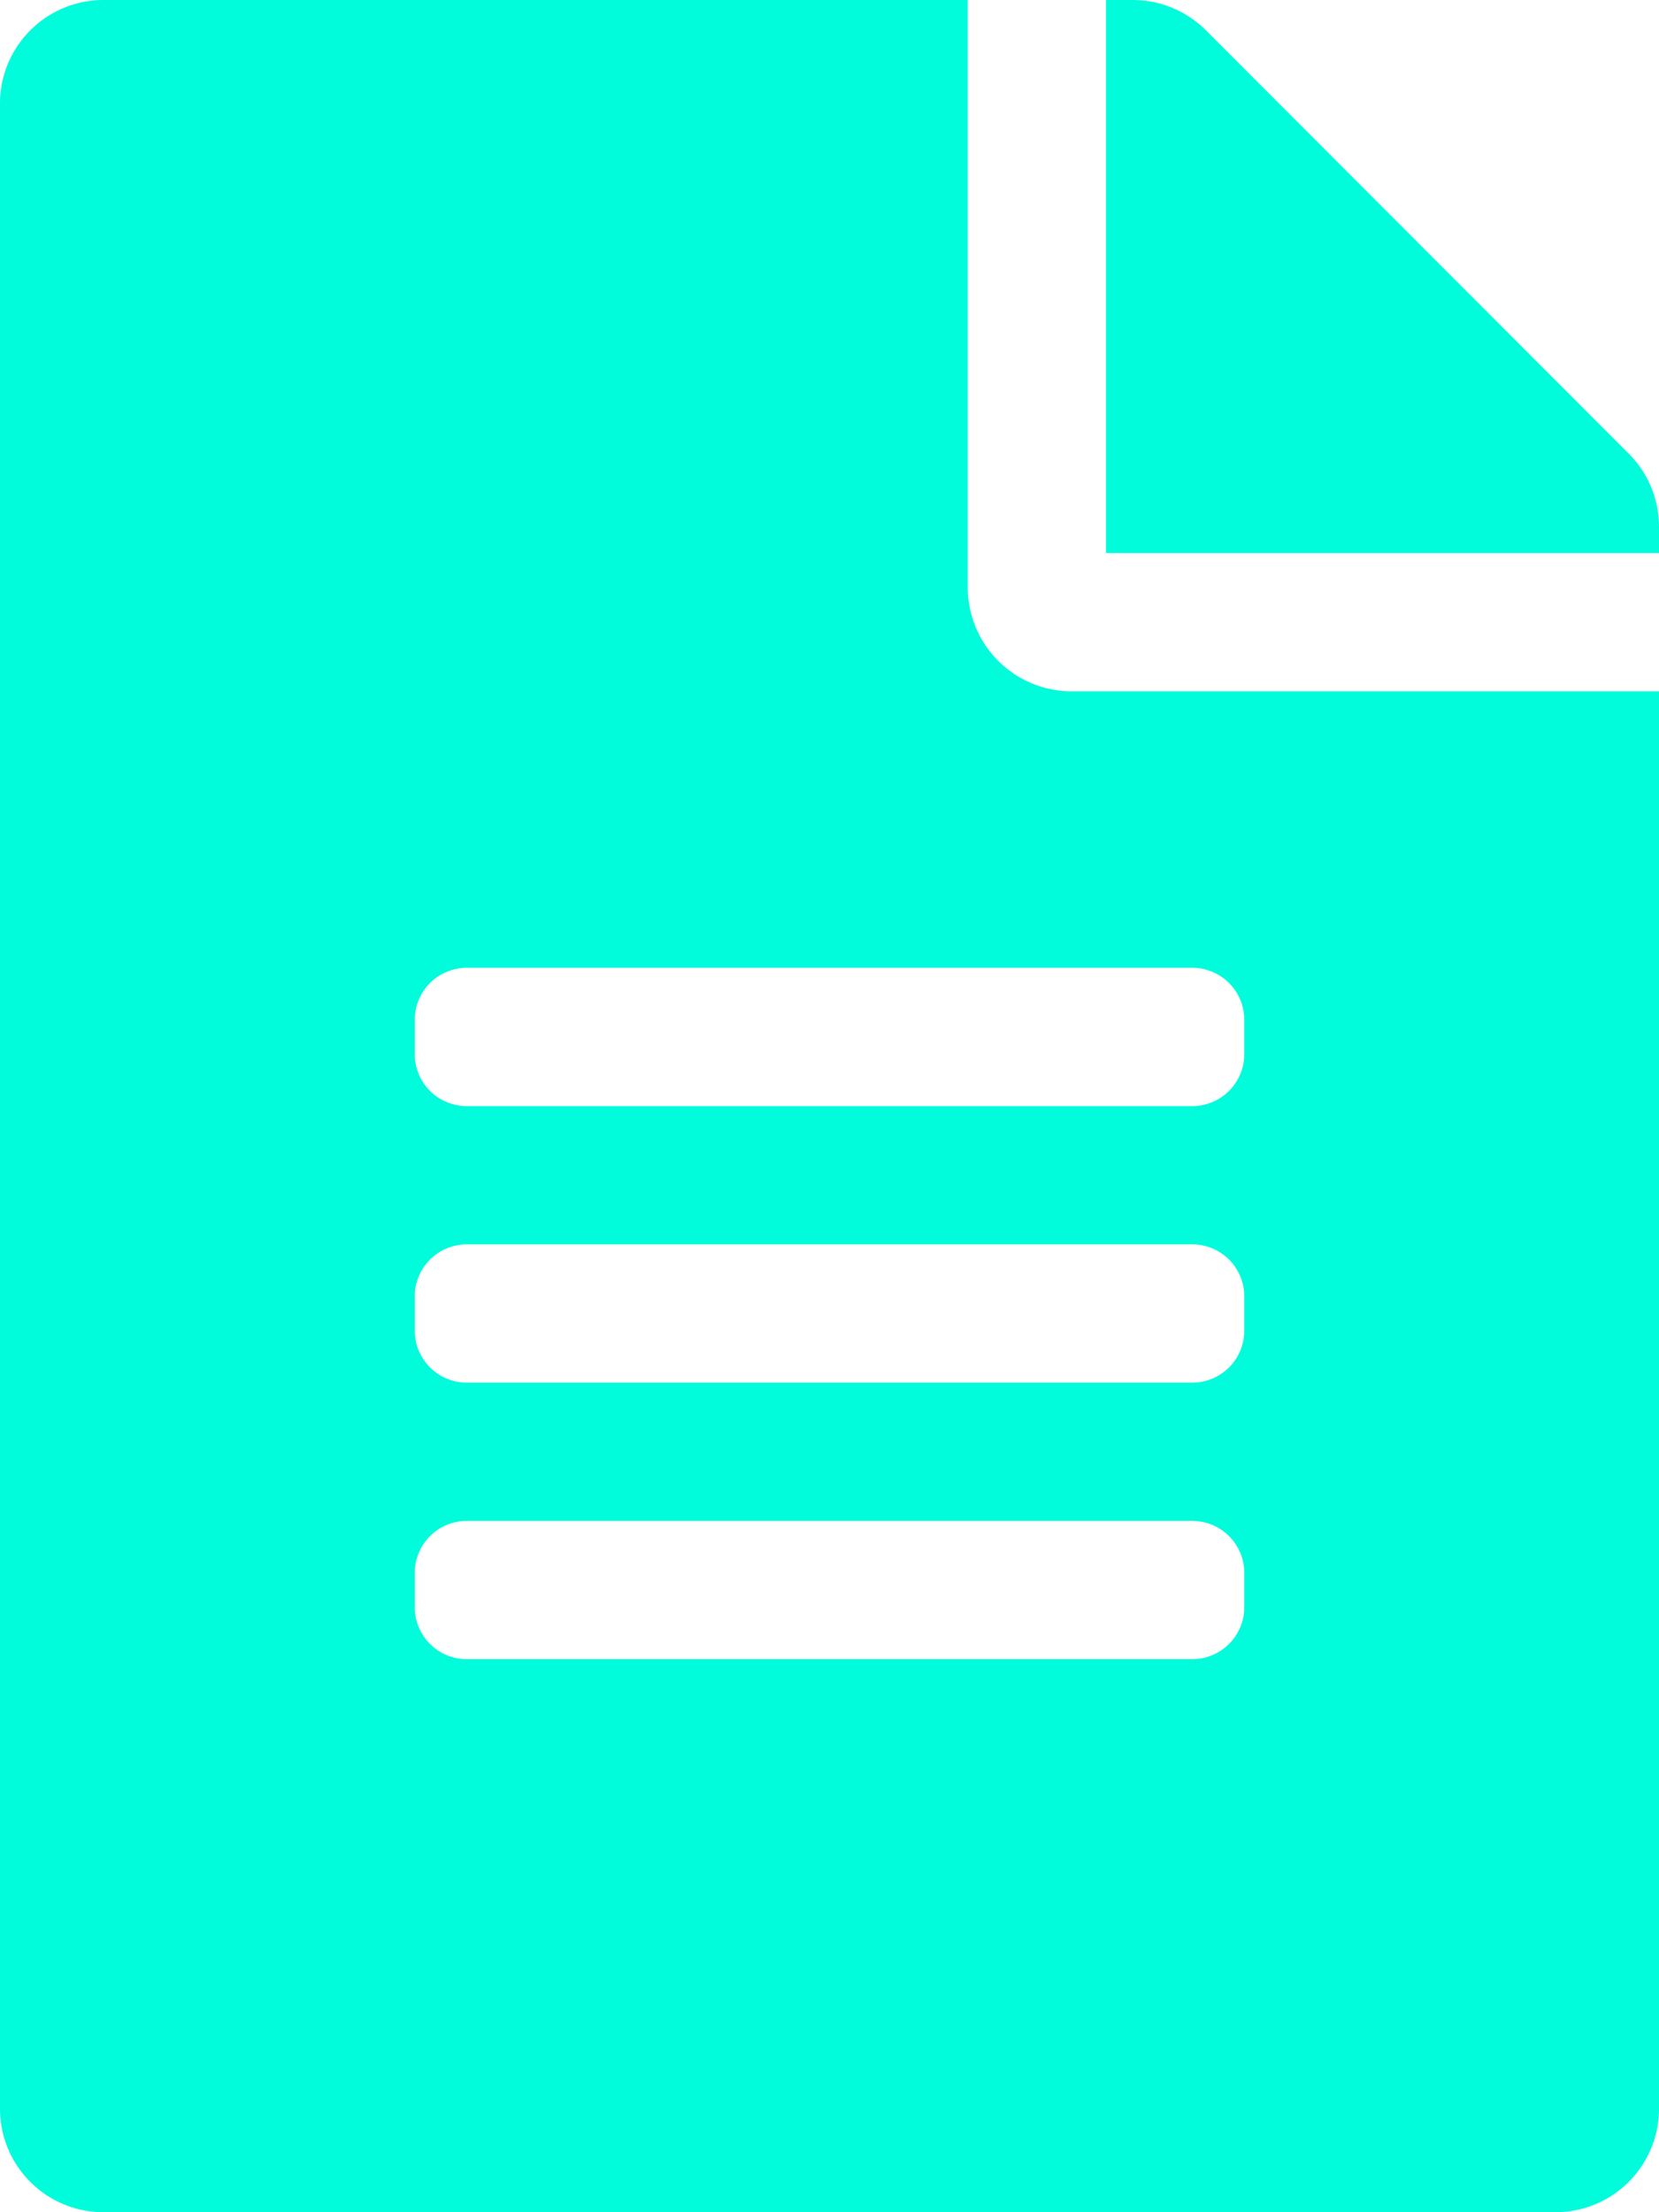 <svg xmlns="http://www.w3.org/2000/svg" width="65.25" height="87" viewBox="0 0 65.25 87">
  <path id="Icon_awesome-file-alt" data-name="Icon awesome-file-alt" d="M38.063,23.109V0H4.078A4.068,4.068,0,0,0,0,4.078V82.922A4.068,4.068,0,0,0,4.078,87H61.172a4.068,4.068,0,0,0,4.078-4.078V27.188H42.141A4.09,4.09,0,0,1,38.063,23.109Zm10.875,40.1A2.045,2.045,0,0,1,46.9,65.25H18.352a2.045,2.045,0,0,1-2.039-2.039V61.852a2.045,2.045,0,0,1,2.039-2.039H46.9a2.045,2.045,0,0,1,2.039,2.039Zm0-10.875A2.045,2.045,0,0,1,46.9,54.375H18.352a2.045,2.045,0,0,1-2.039-2.039V50.977a2.045,2.045,0,0,1,2.039-2.039H46.9a2.045,2.045,0,0,1,2.039,2.039Zm0-12.234v1.359A2.045,2.045,0,0,1,46.9,43.5H18.352a2.045,2.045,0,0,1-2.039-2.039V40.1a2.045,2.045,0,0,1,2.039-2.039H46.9A2.045,2.045,0,0,1,48.938,40.1ZM65.25,20.713V21.75H43.5V0h1.037a4.075,4.075,0,0,1,2.889,1.189L64.061,17.842A4.065,4.065,0,0,1,65.25,20.713Z" fill="#00fcdb"/>
</svg>
